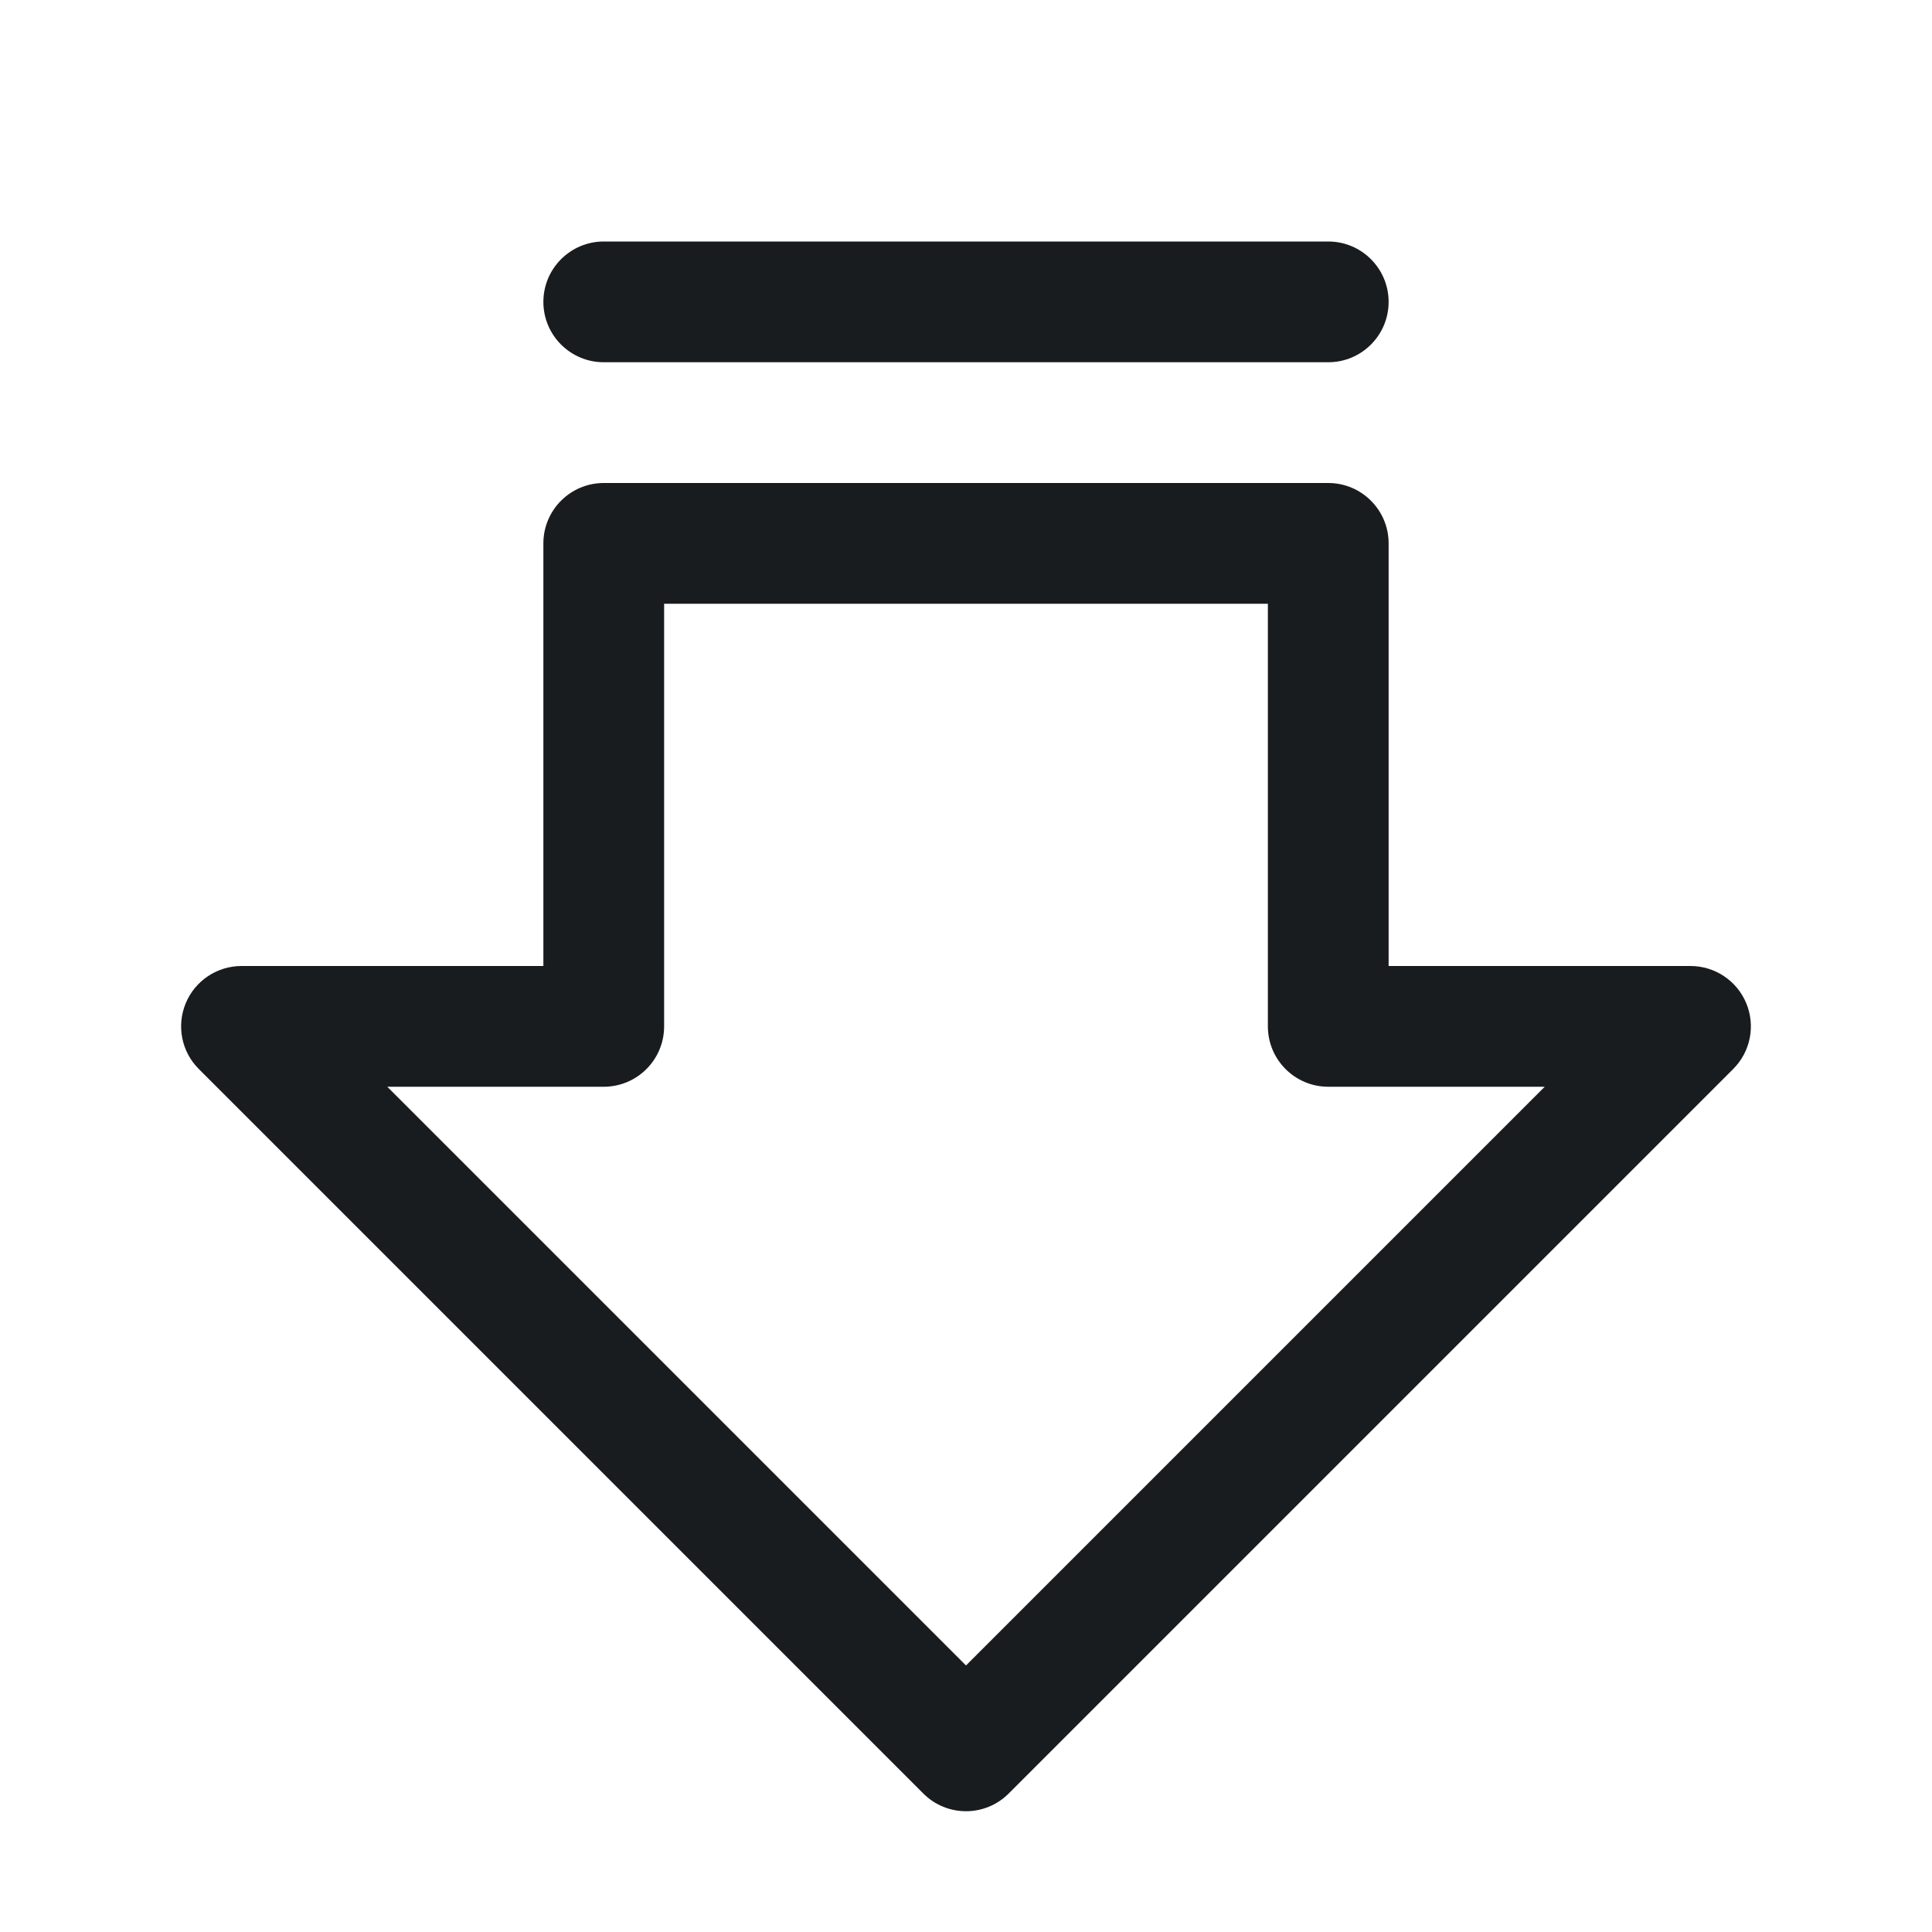 <svg width="24" height="24" viewBox="0 0 24 24" fill="none" xmlns="http://www.w3.org/2000/svg">
<path fill-rule="evenodd" clip-rule="evenodd" d="M6.75 6.75C6.75 6.336 7.086 6 7.5 6H16.5C16.914 6 17.25 6.336 17.25 6.75V12H21C21.303 12 21.577 12.183 21.693 12.463C21.809 12.743 21.745 13.066 21.53 13.28L12.53 22.28C12.237 22.573 11.763 22.573 11.47 22.28L2.47 13.28C2.255 13.066 2.191 12.743 2.307 12.463C2.423 12.183 2.697 12 3 12H6.75V6.75ZM8.25 7.5V12.75C8.25 13.164 7.914 13.5 7.5 13.5H4.811L12 20.689L19.189 13.5H16.5C16.086 13.5 15.75 13.164 15.75 12.75V7.5H8.25Z" fill="#191C1F"/>
<path fill-rule="evenodd" clip-rule="evenodd" d="M6.75 3.75C6.75 3.336 7.086 3 7.5 3H16.5C16.914 3 17.25 3.336 17.25 3.75C17.25 4.164 16.914 4.5 16.5 4.5H7.5C7.086 4.5 6.75 4.164 6.75 3.75Z" fill="#191C1F"/>
</svg>
